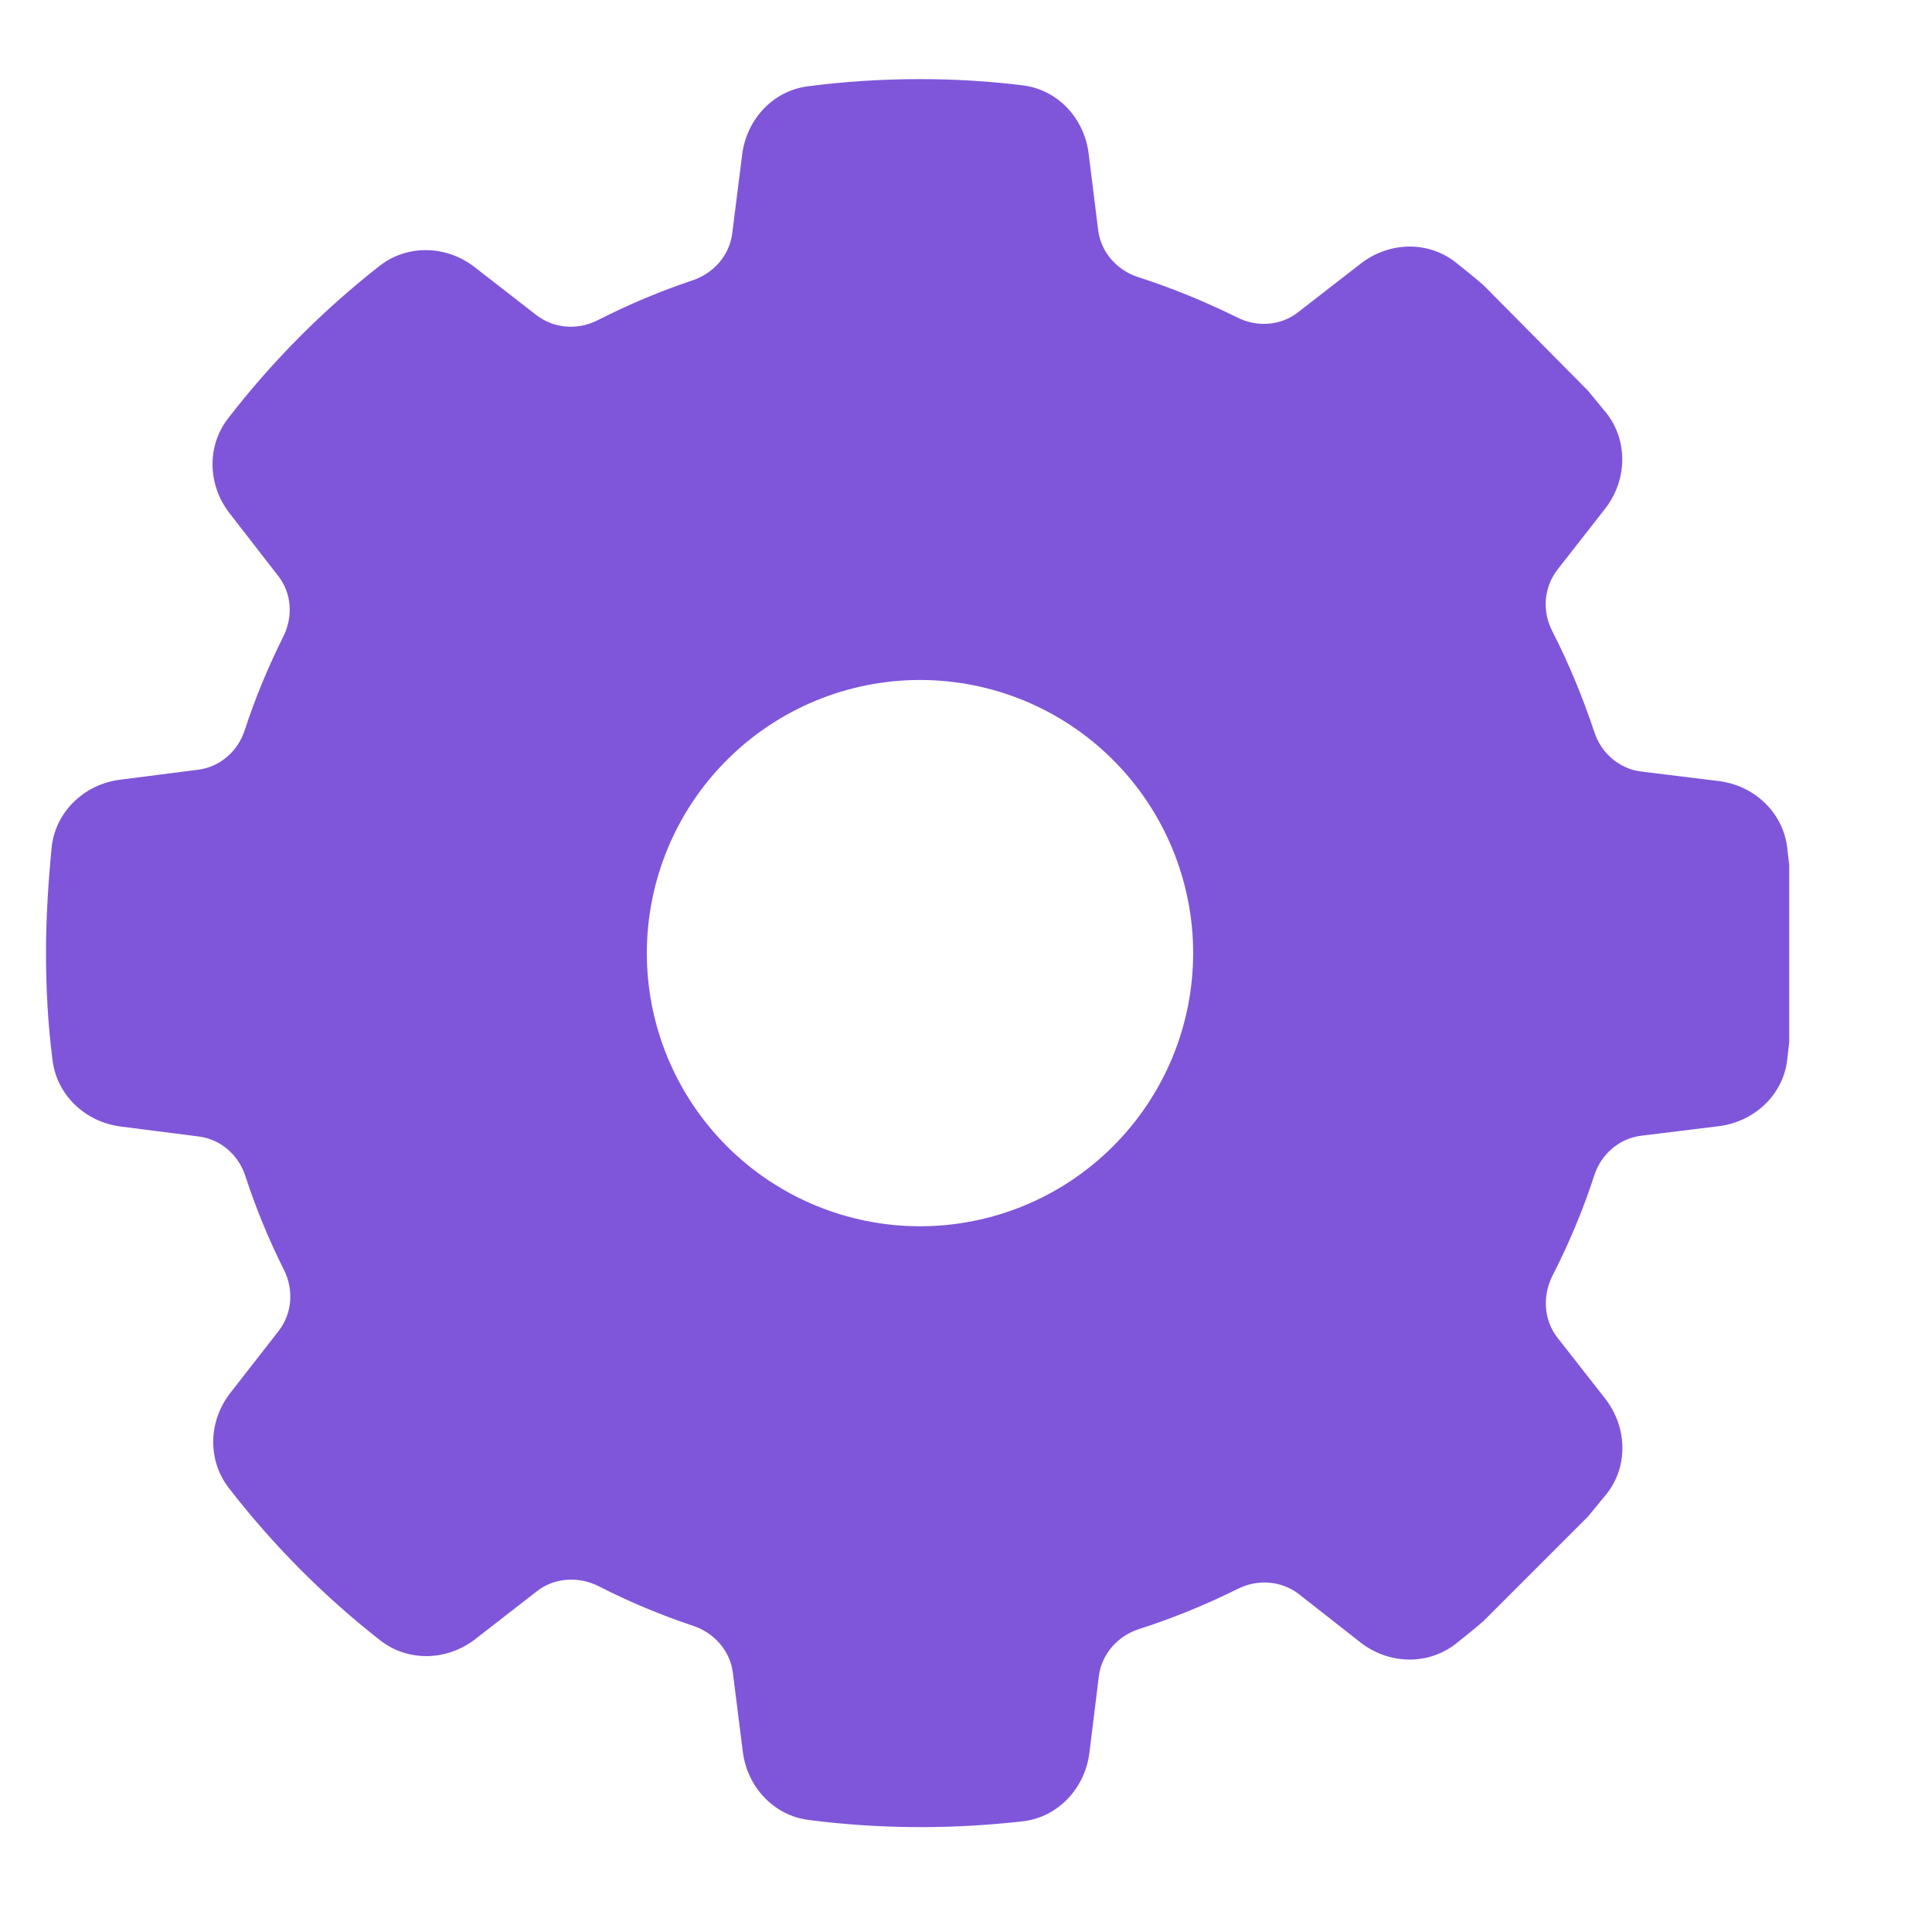 <svg width="21" height="21" viewBox="0 0 21 21" fill="none" xmlns="http://www.w3.org/2000/svg">
<g id="Profile Icons" clip-path="url(#clip0_19721_4242)">
<path id="Primary" d="M11.833 1.669C11.785 1.283 11.495 0.971 11.11 0.927C10.746 0.882 10.375 0.86 10 0.86C9.588 0.86 9.18 0.886 8.783 0.938C8.401 0.986 8.115 1.298 8.067 1.68L7.959 2.537C7.929 2.775 7.759 2.968 7.532 3.046C7.176 3.164 6.827 3.313 6.497 3.48C6.282 3.591 6.022 3.573 5.829 3.424L5.161 2.905C4.857 2.667 4.43 2.652 4.126 2.89C3.51 3.372 2.957 3.929 2.478 4.549C2.244 4.853 2.259 5.276 2.496 5.58L3.023 6.259C3.172 6.449 3.187 6.705 3.079 6.92C2.916 7.247 2.775 7.584 2.66 7.937C2.586 8.167 2.389 8.338 2.151 8.367L1.305 8.475C0.923 8.523 0.611 8.813 0.563 9.195C0.526 9.573 0.5 9.963 0.5 10.36C0.5 10.753 0.522 11.143 0.571 11.525C0.619 11.907 0.93 12.197 1.313 12.245L2.159 12.353C2.396 12.382 2.593 12.553 2.667 12.783C2.782 13.136 2.923 13.477 3.087 13.804C3.194 14.019 3.176 14.275 3.031 14.464L2.504 15.14C2.266 15.444 2.252 15.867 2.485 16.171C2.964 16.791 3.517 17.348 4.133 17.83C4.437 18.068 4.864 18.053 5.168 17.815L5.836 17.296C6.026 17.147 6.289 17.132 6.504 17.24C6.838 17.411 7.183 17.555 7.54 17.674C7.766 17.752 7.937 17.945 7.966 18.183L8.074 19.04C8.122 19.422 8.408 19.734 8.79 19.782C9.187 19.834 9.596 19.86 10.007 19.86C10.382 19.86 10.753 19.838 11.117 19.797C11.503 19.752 11.792 19.437 11.841 19.055L11.944 18.22C11.974 17.979 12.149 17.782 12.379 17.708C12.75 17.589 13.11 17.441 13.455 17.27C13.67 17.162 13.926 17.181 14.115 17.325L14.787 17.852C15.091 18.09 15.514 18.105 15.819 17.871C15.923 17.789 16.023 17.708 16.123 17.622L17.262 16.483C17.329 16.401 17.396 16.32 17.463 16.238C17.704 15.934 17.685 15.507 17.448 15.203L16.928 14.539C16.78 14.349 16.765 14.086 16.873 13.87C17.051 13.522 17.207 13.154 17.329 12.776C17.403 12.546 17.6 12.375 17.837 12.345L18.684 12.241C19.066 12.193 19.381 11.904 19.426 11.521C19.433 11.458 19.441 11.392 19.448 11.329V9.403C19.441 9.339 19.433 9.273 19.426 9.21C19.378 8.827 19.066 8.538 18.684 8.49L17.837 8.386C17.6 8.356 17.403 8.185 17.329 7.955C17.203 7.577 17.051 7.209 16.873 6.861C16.761 6.645 16.78 6.386 16.928 6.193L17.448 5.528C17.685 5.224 17.7 4.797 17.463 4.493C17.396 4.411 17.329 4.33 17.262 4.248L16.123 3.098C16.023 3.012 15.923 2.931 15.819 2.849C15.514 2.612 15.091 2.63 14.787 2.868L14.108 3.395C13.919 3.543 13.659 3.558 13.447 3.45C13.102 3.28 12.742 3.131 12.371 3.012C12.141 2.938 11.967 2.741 11.937 2.504L11.833 1.669ZM10 7.391C10.787 7.391 11.543 7.704 12.099 8.261C12.656 8.818 12.969 9.573 12.969 10.36C12.969 11.147 12.656 11.902 12.099 12.459C11.543 13.016 10.787 13.329 10 13.329C9.213 13.329 8.458 13.016 7.901 12.459C7.344 11.902 7.031 11.147 7.031 10.36C7.031 9.573 7.344 8.818 7.901 8.261C8.458 7.704 9.213 7.391 10 7.391Z" fill="#7F56D9"/>
</g>
<defs>
<clipPath id="clip0_19721_4242">
<rect width="20" height="20" fill="white" transform="translate(0.5 0.86)"/>
</clipPath>
</defs>
</svg>
